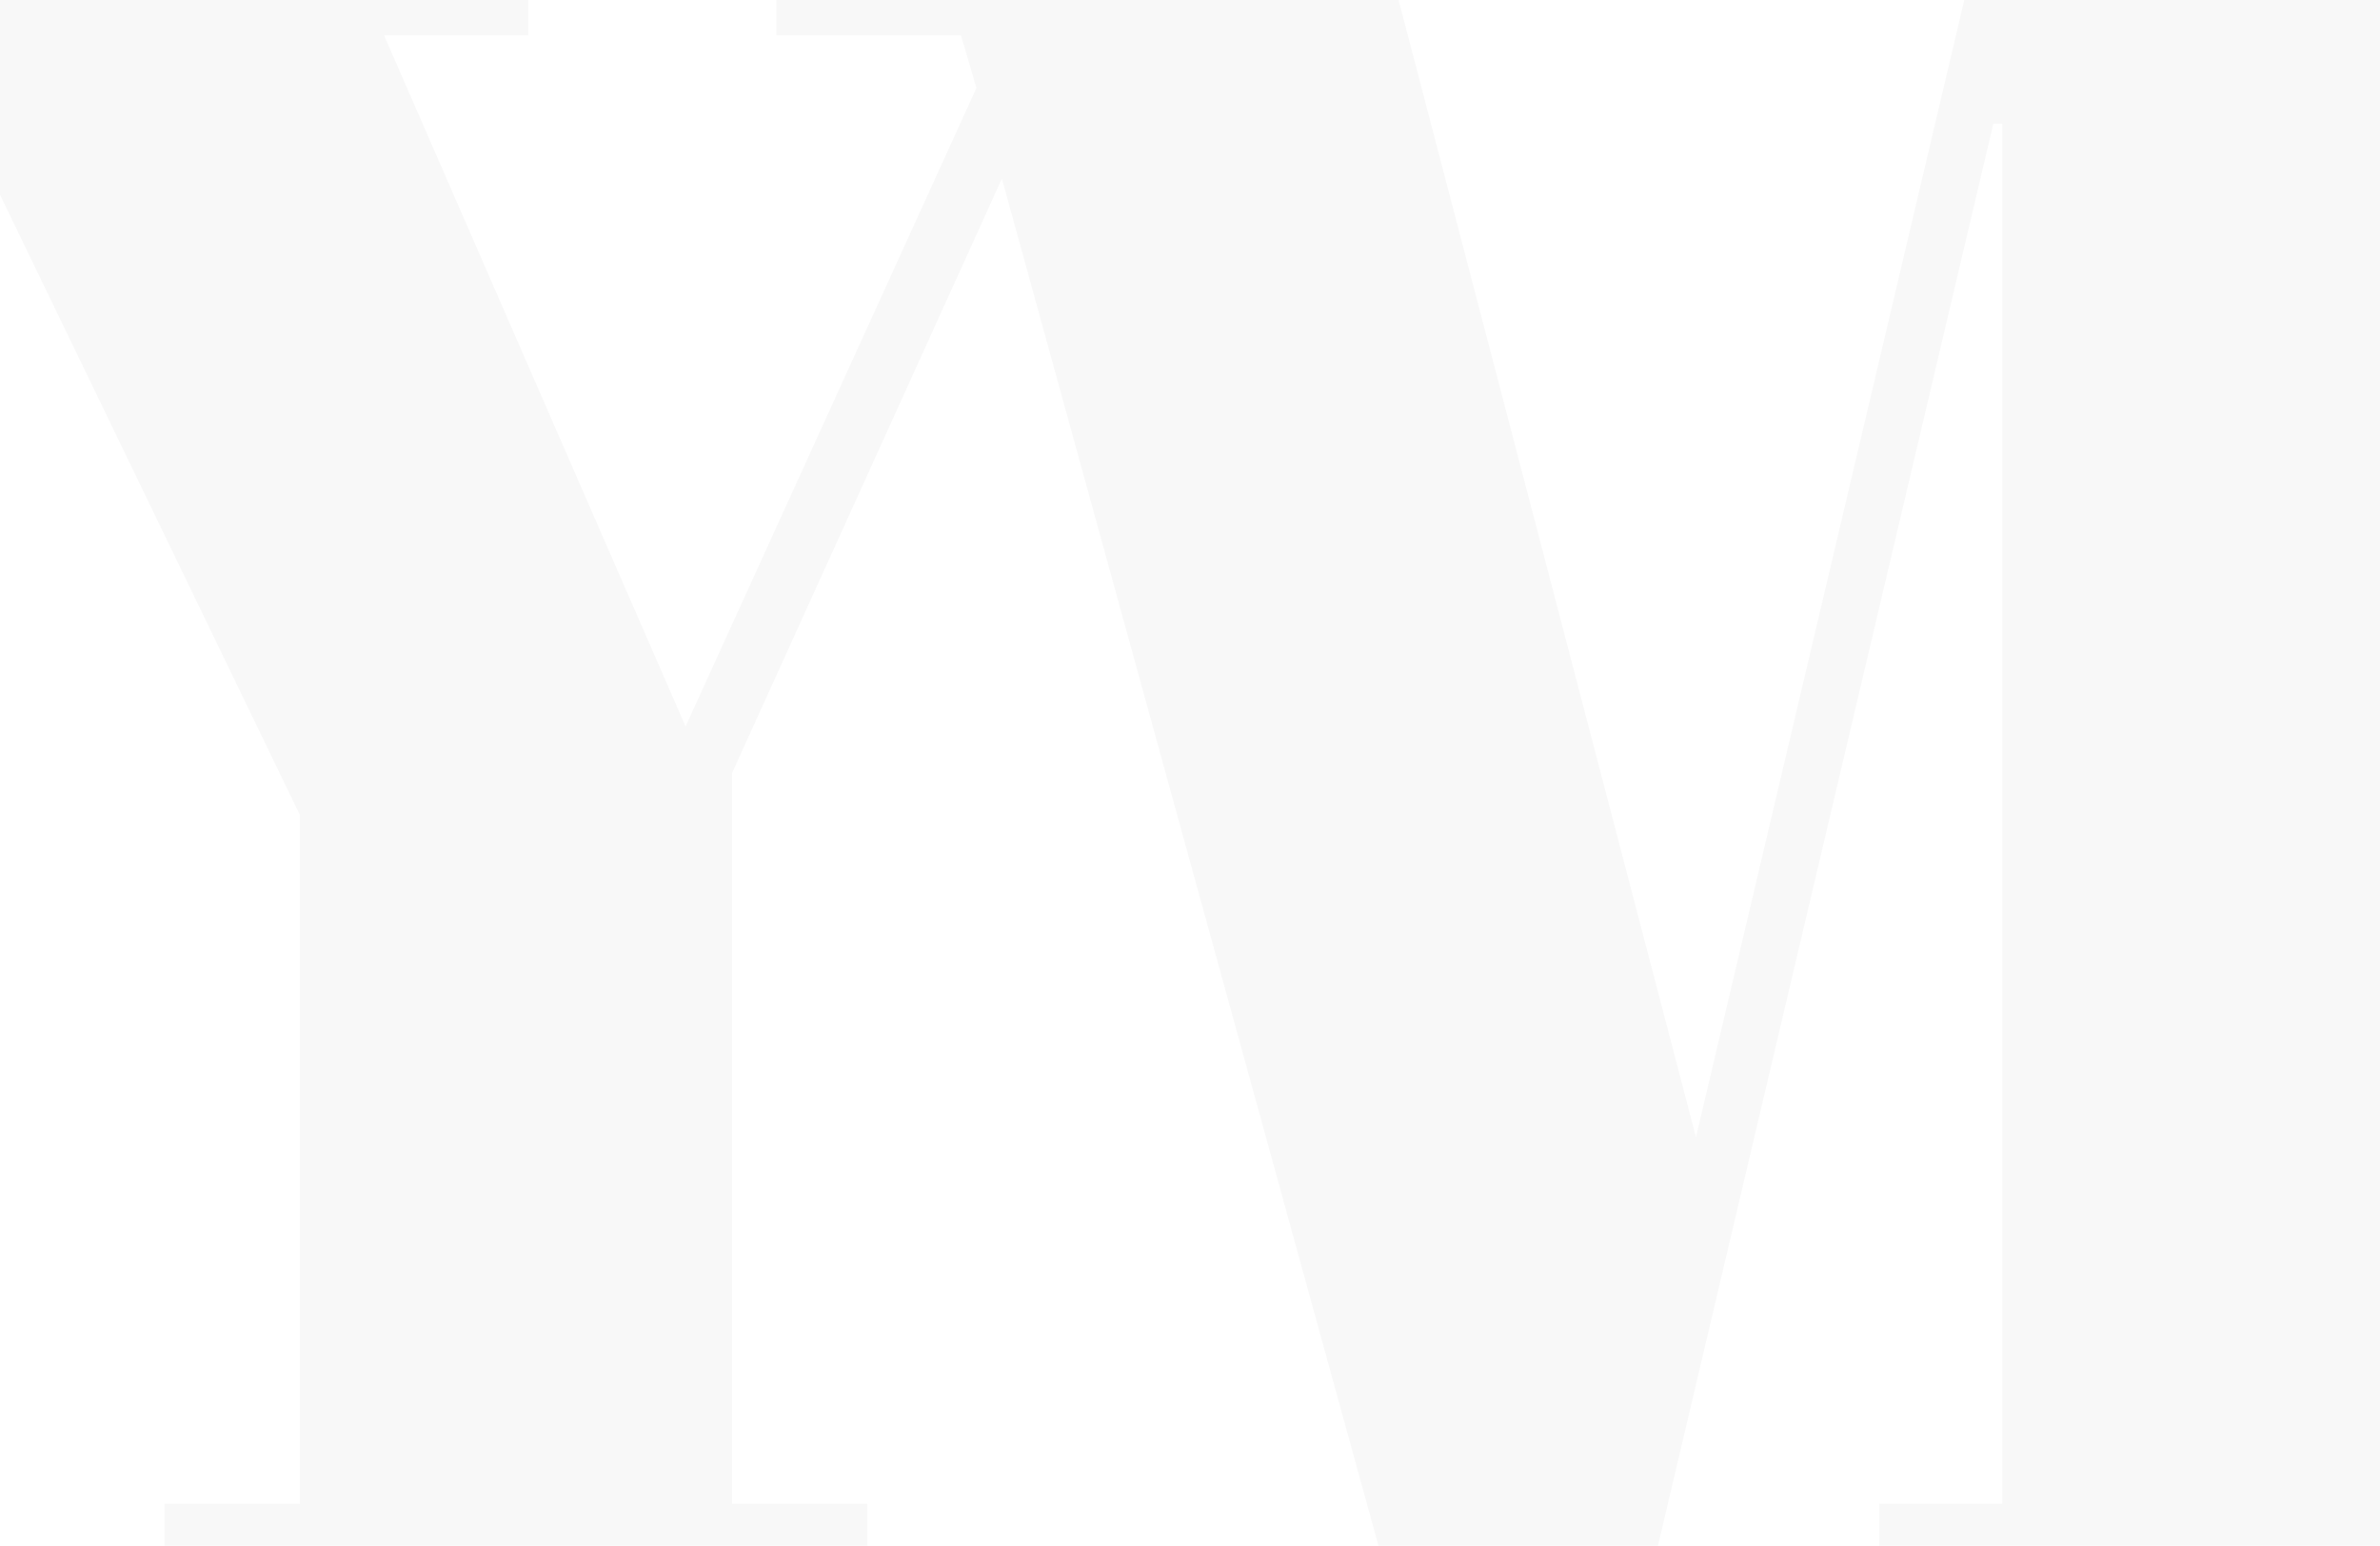 <svg width="1512" height="982" viewBox="0 0 1512 982" fill="none" xmlns="http://www.w3.org/2000/svg">
<path opacity="0.03" fill-rule="evenodd" clip-rule="evenodd" d="M620.318 55.896L435.548 461.54L243.992 22.446H335.545V0H-115.174V22.446H-48.974L190.47 517.654V955.346H104.551V982H551.044V955.346H465.126V491L636.495 113.463L875.73 982H1053.29L1266.37 78.56H1272.05V955.346H1193.92V982H1627.17V955.346H1549.05V26.654H1627.17V0H1247.9L1077.44 722.471L888.514 0H770.77H504.979H493.296V22.446H610.523L620.318 55.896Z" fill="#111111"/>
</svg>
